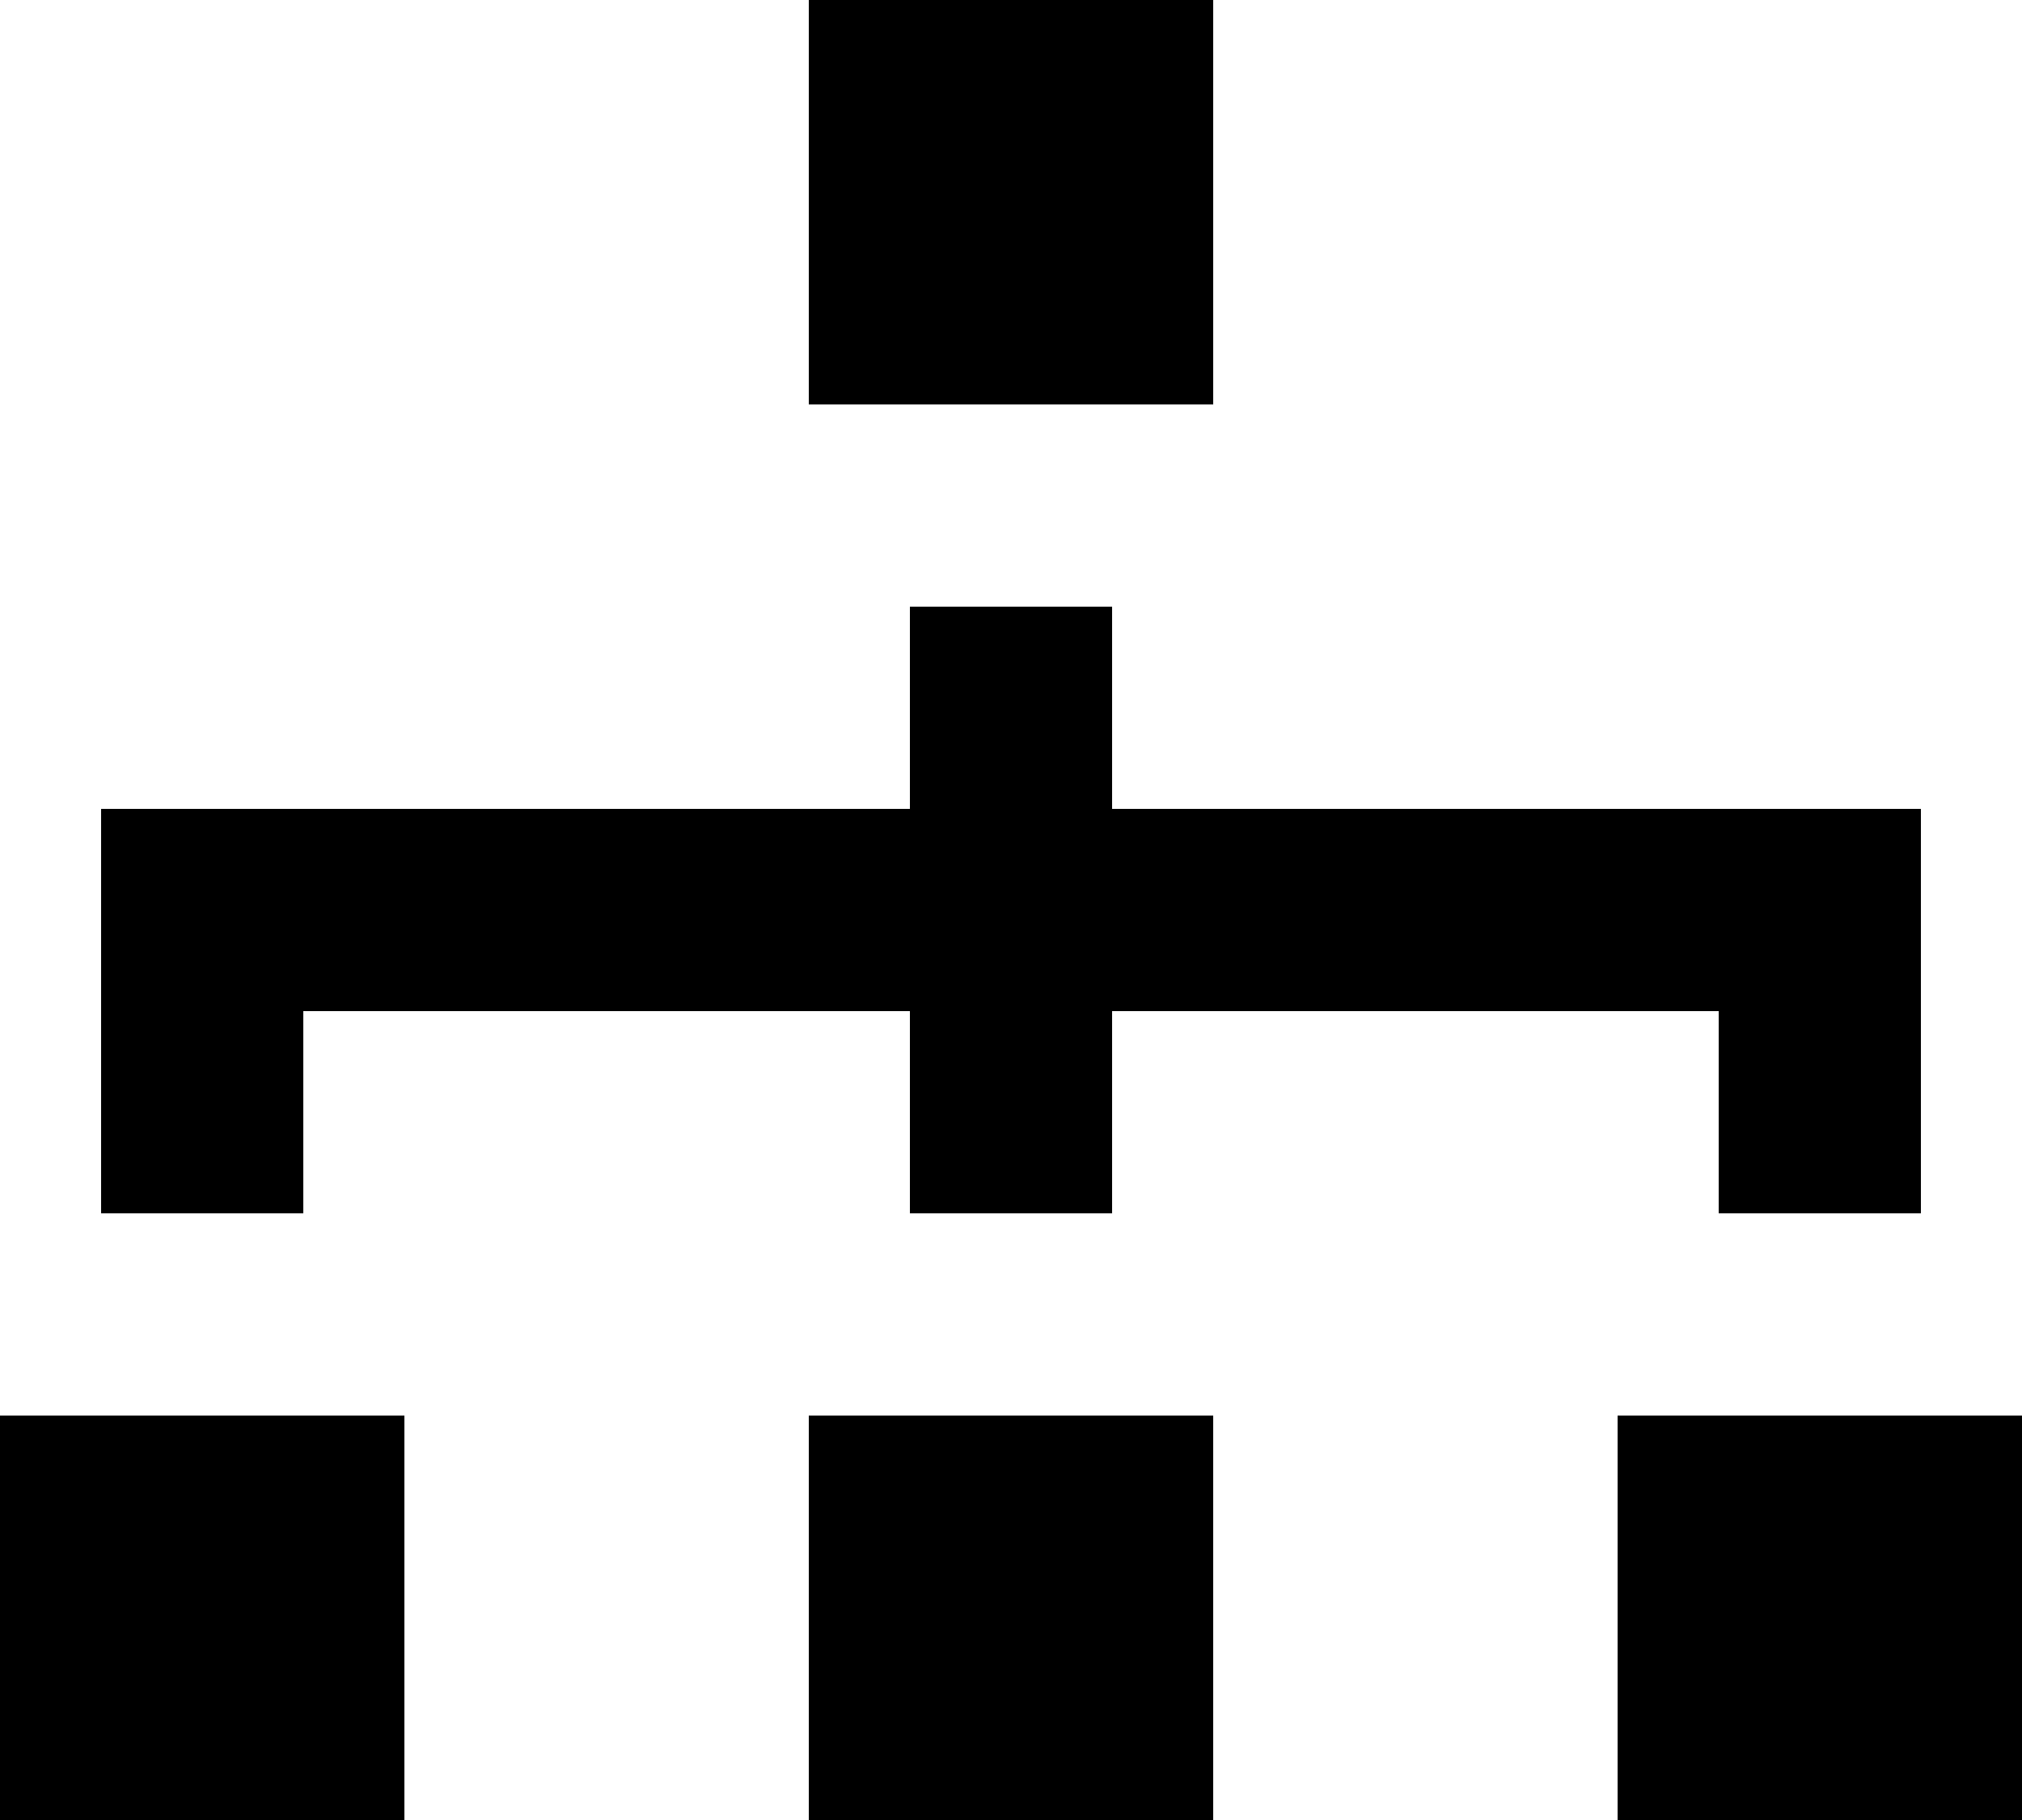 <?xml version="1.0" encoding="UTF-8" standalone="no"?>
<svg width="20px" height="18px" viewBox="0 0 20 18" version="1.1" xmlns="http://www.w3.org/2000/svg" xmlns:xlink="http://www.w3.org/1999/xlink">
    <!-- Generator: Sketch 3.8.1 (29687) - http://www.bohemiancoding.com/sketch -->
    <title>network_3 [#1116]</title>
    <desc>Created with Sketch.</desc>
    <defs></defs>
    <g id="Page-1" stroke="none" stroke-width="1" fill="none" fill-rule="evenodd">
        <g id="Dribbble-Light-Preview" transform="translate(-140, -3280)" fill="#000000">
            <g id="icons" transform="translate(56, 160)">
                <path d="M92,3124 L96,3124 L96,3120 L92,3120 L92,3124 Z M92,3138 L96,3138 L96,3134 L92,3134 L92,3138 Z M100,3138 L104,3138 L104,3134 L100,3134 L100,3138 Z M84,3138 L88,3138 L88,3134 L84,3134 L84,3138 Z M87,3132 L85,3132 L85,3128 L93,3128 L93,3126 L95,3126 L95,3128 L103,3128 L103,3132 L101,3132 L101,3130 L95,3130 L95,3132 L93,3132 L93,3130 L87,3130 L87,3132 Z" id="network_3-[#1116]"></path>
            </g>
        </g>
    </g>
</svg>